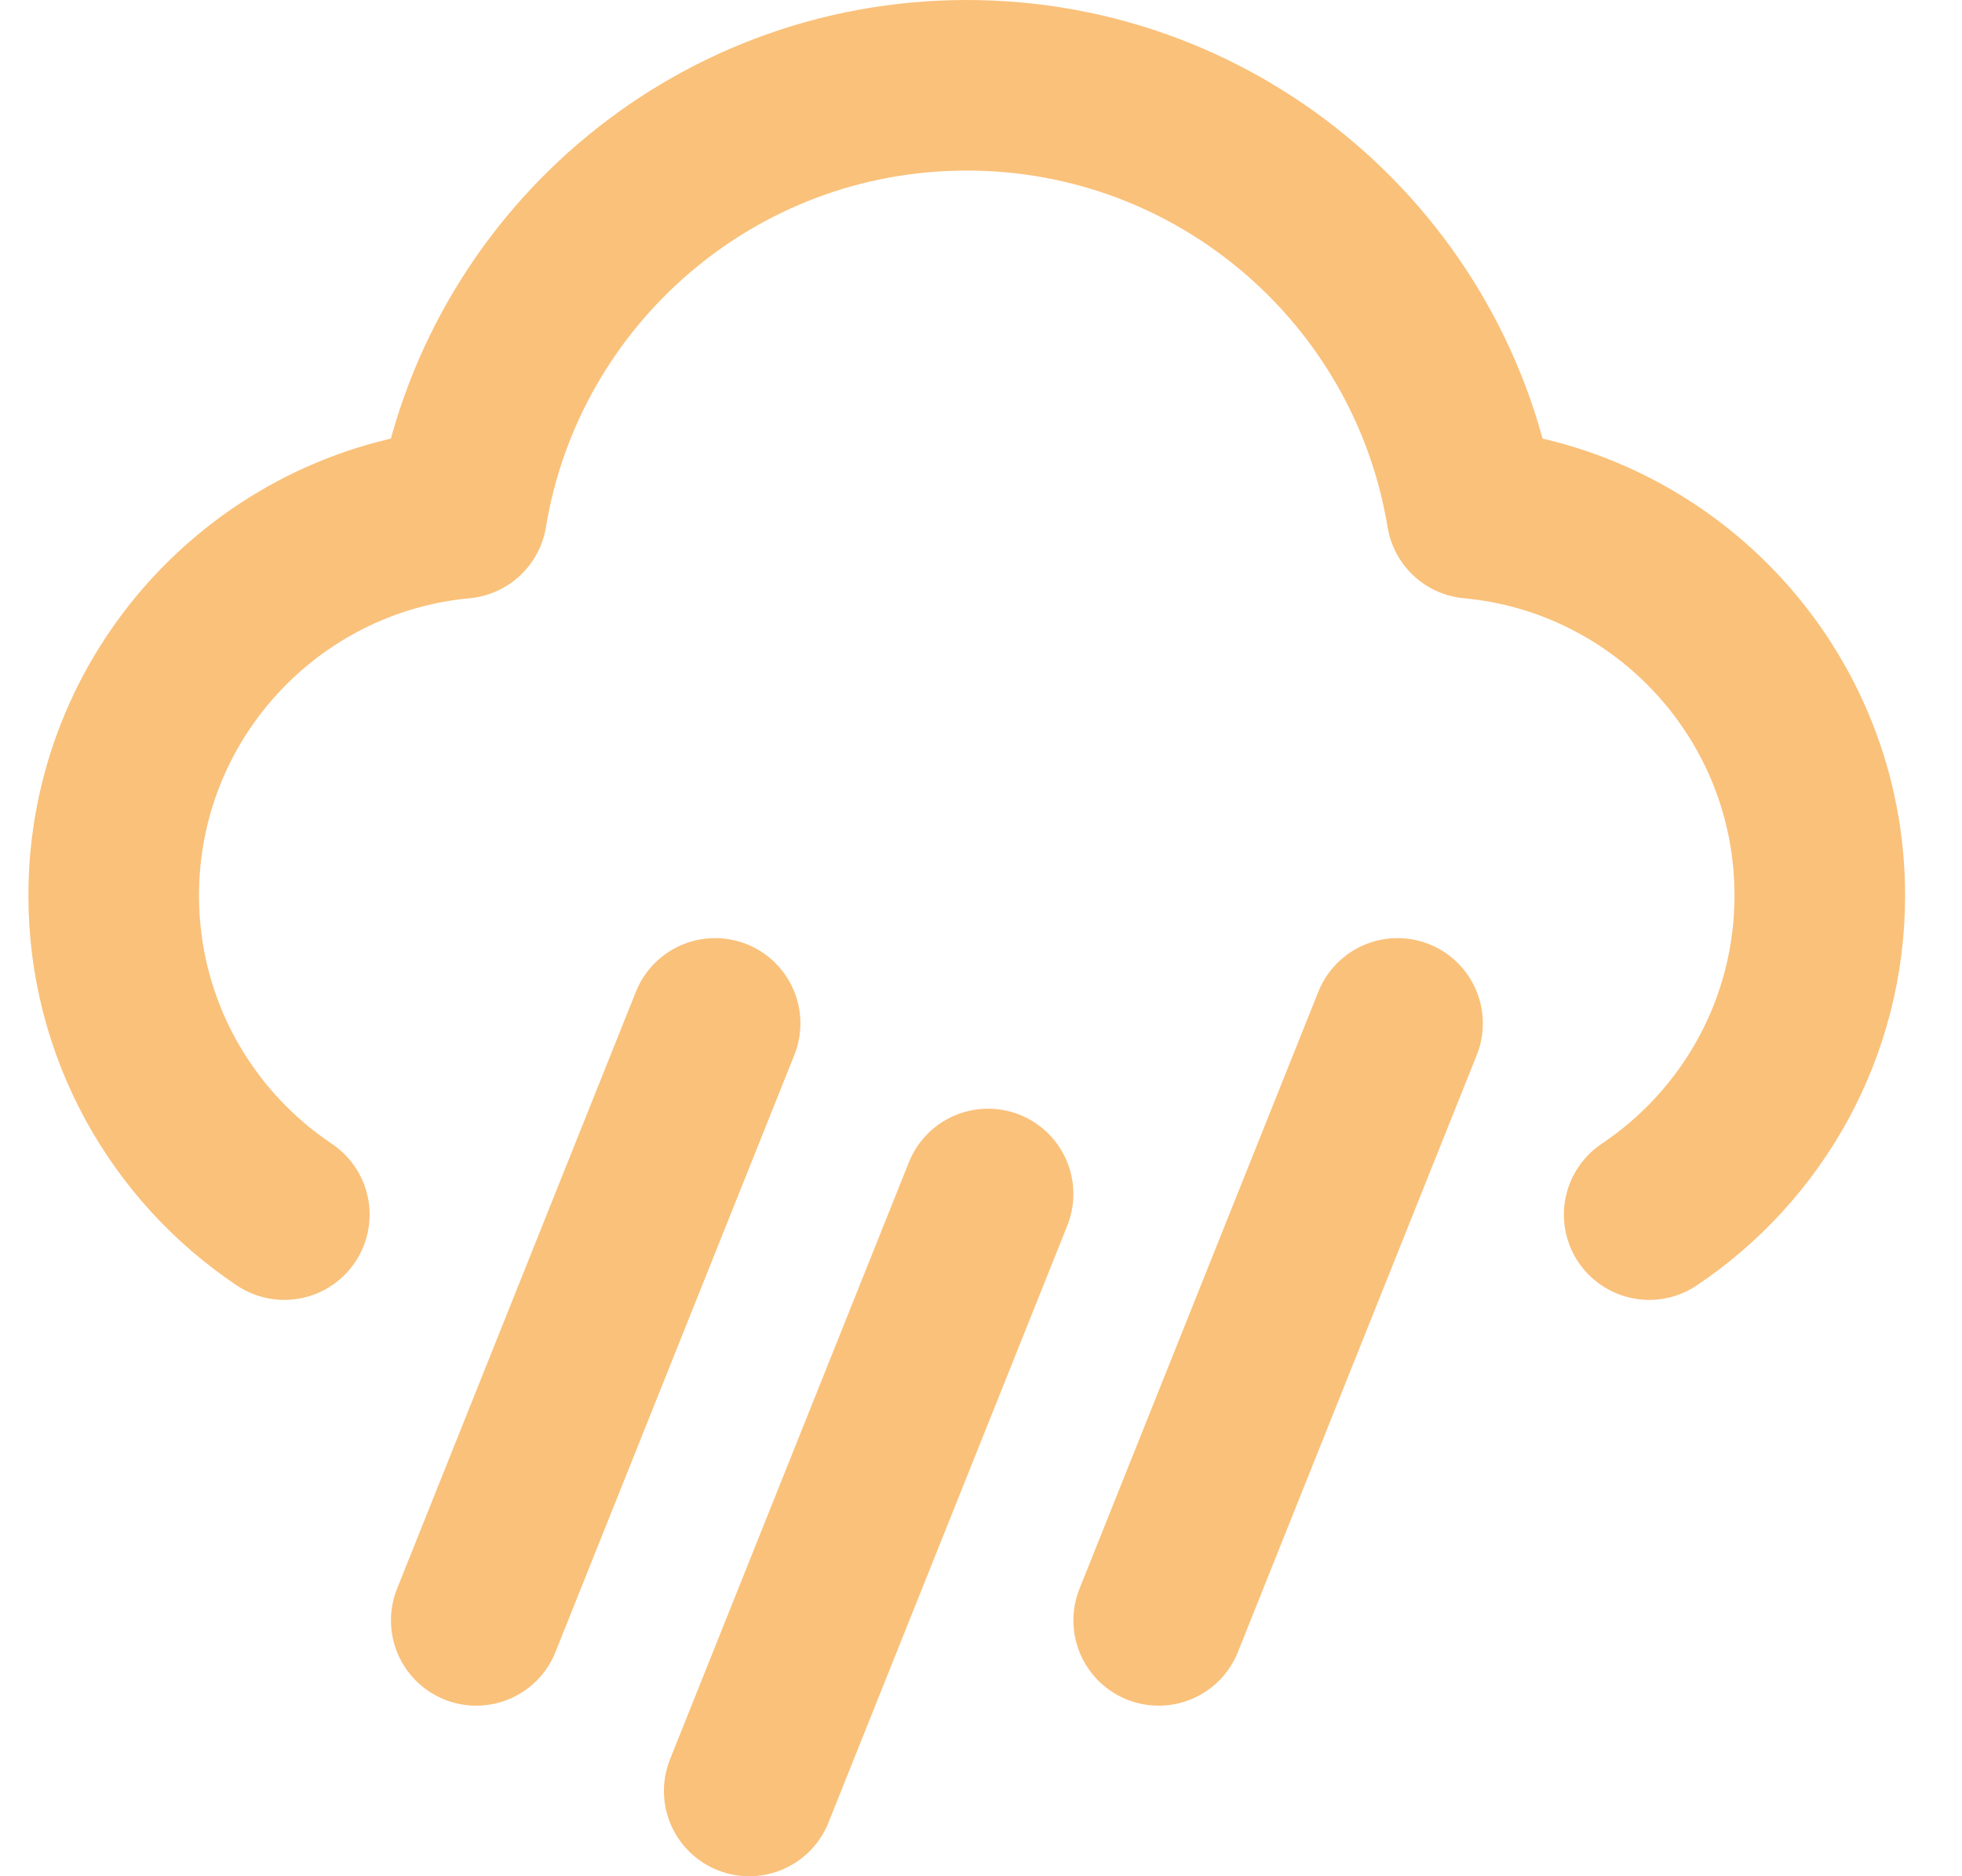 <svg width="23" height="22" viewBox="0 0 23 22" fill="none" xmlns="http://www.w3.org/2000/svg">
<path id="Icon" d="M19.333 14.242C20.539 13.435 21.333 12.06 21.333 10.5C21.333 8.156 19.541 6.231 17.253 6.019C16.785 3.172 14.313 1 11.333 1C8.353 1 5.881 3.172 5.413 6.019C3.125 6.231 1.333 8.156 1.333 10.5C1.333 12.06 2.127 13.435 3.333 14.242M11.583 14L8.783 21M16.383 12L13.583 19M8.383 12L5.583 19" stroke="#FAC17A" stroke-width="2" stroke-linecap="round" stroke-linejoin="round"/>
</svg>
